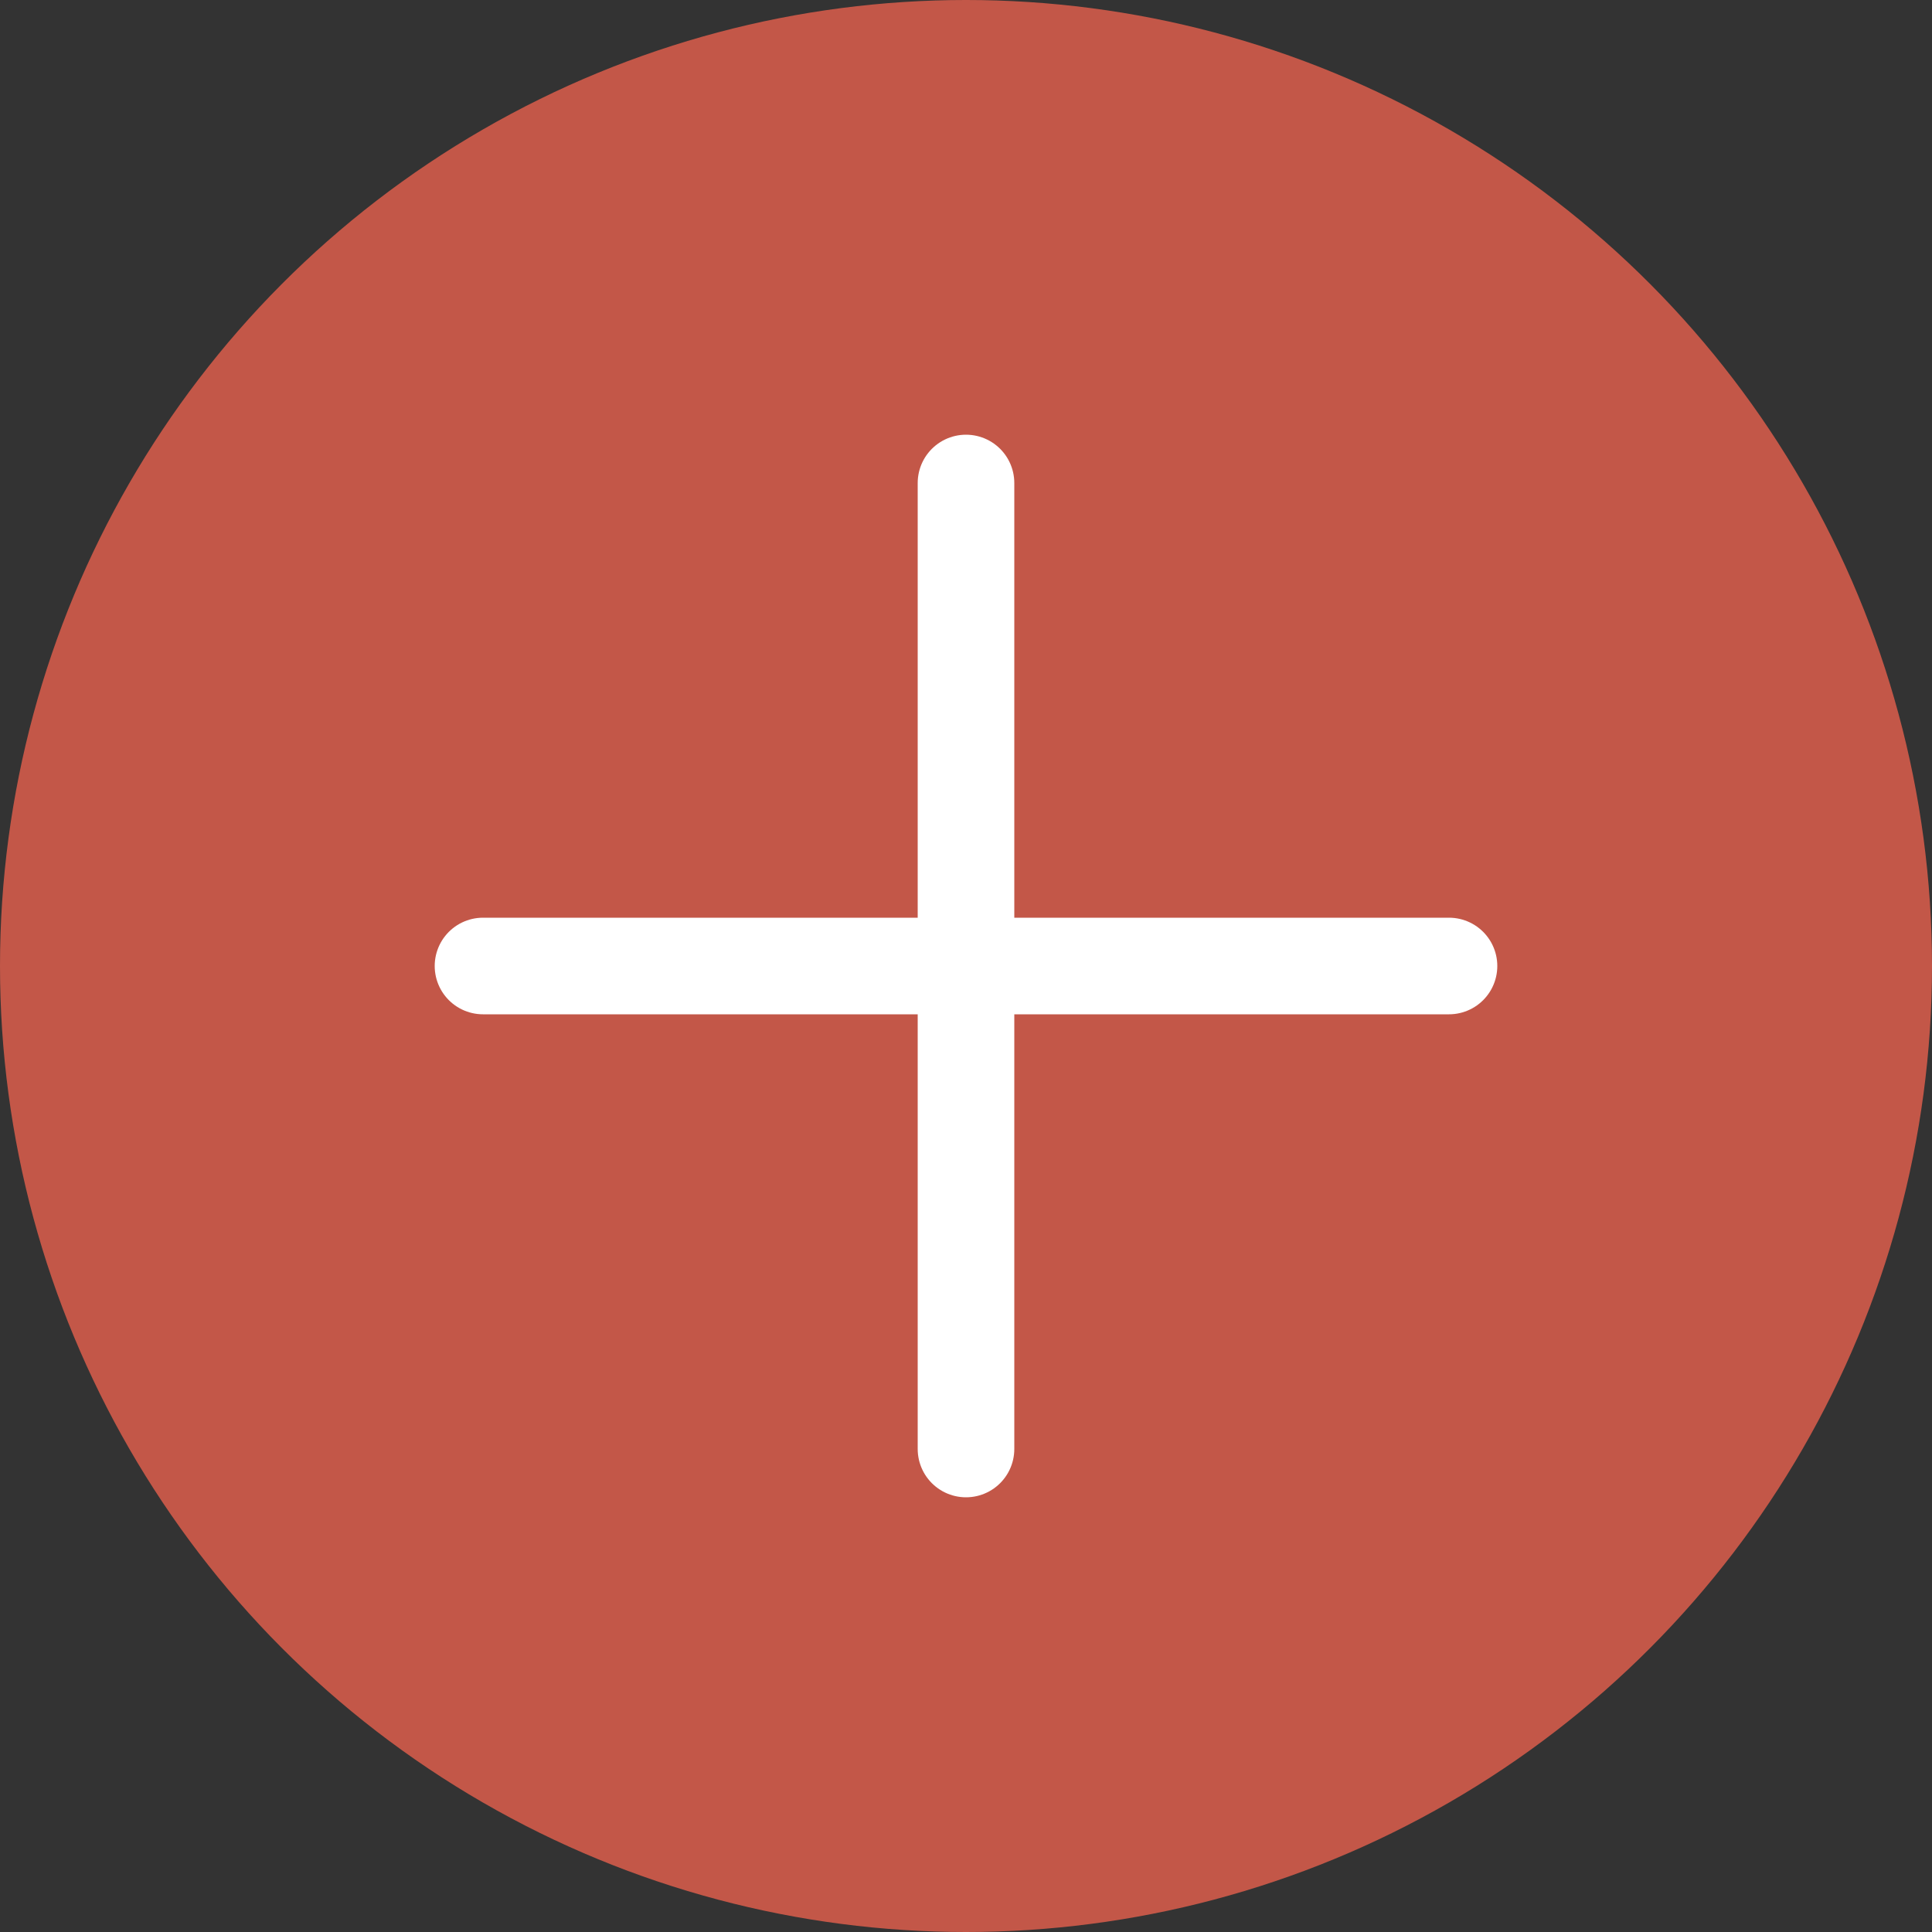 <svg width="20" height="20" viewBox="0 0 20 20" fill="none" xmlns="http://www.w3.org/2000/svg">
<rect x="0" y="0" width="20" height="20" fill="#333333" stroke="none"/>
<circle cx="10" cy="10" r="10" fill="#C35748"/>
<path d="M10 5V15" stroke="white" stroke-linecap="round"/>
<path d="M15 10L5 10" stroke="white" stroke-linecap="round"/>
</svg>
